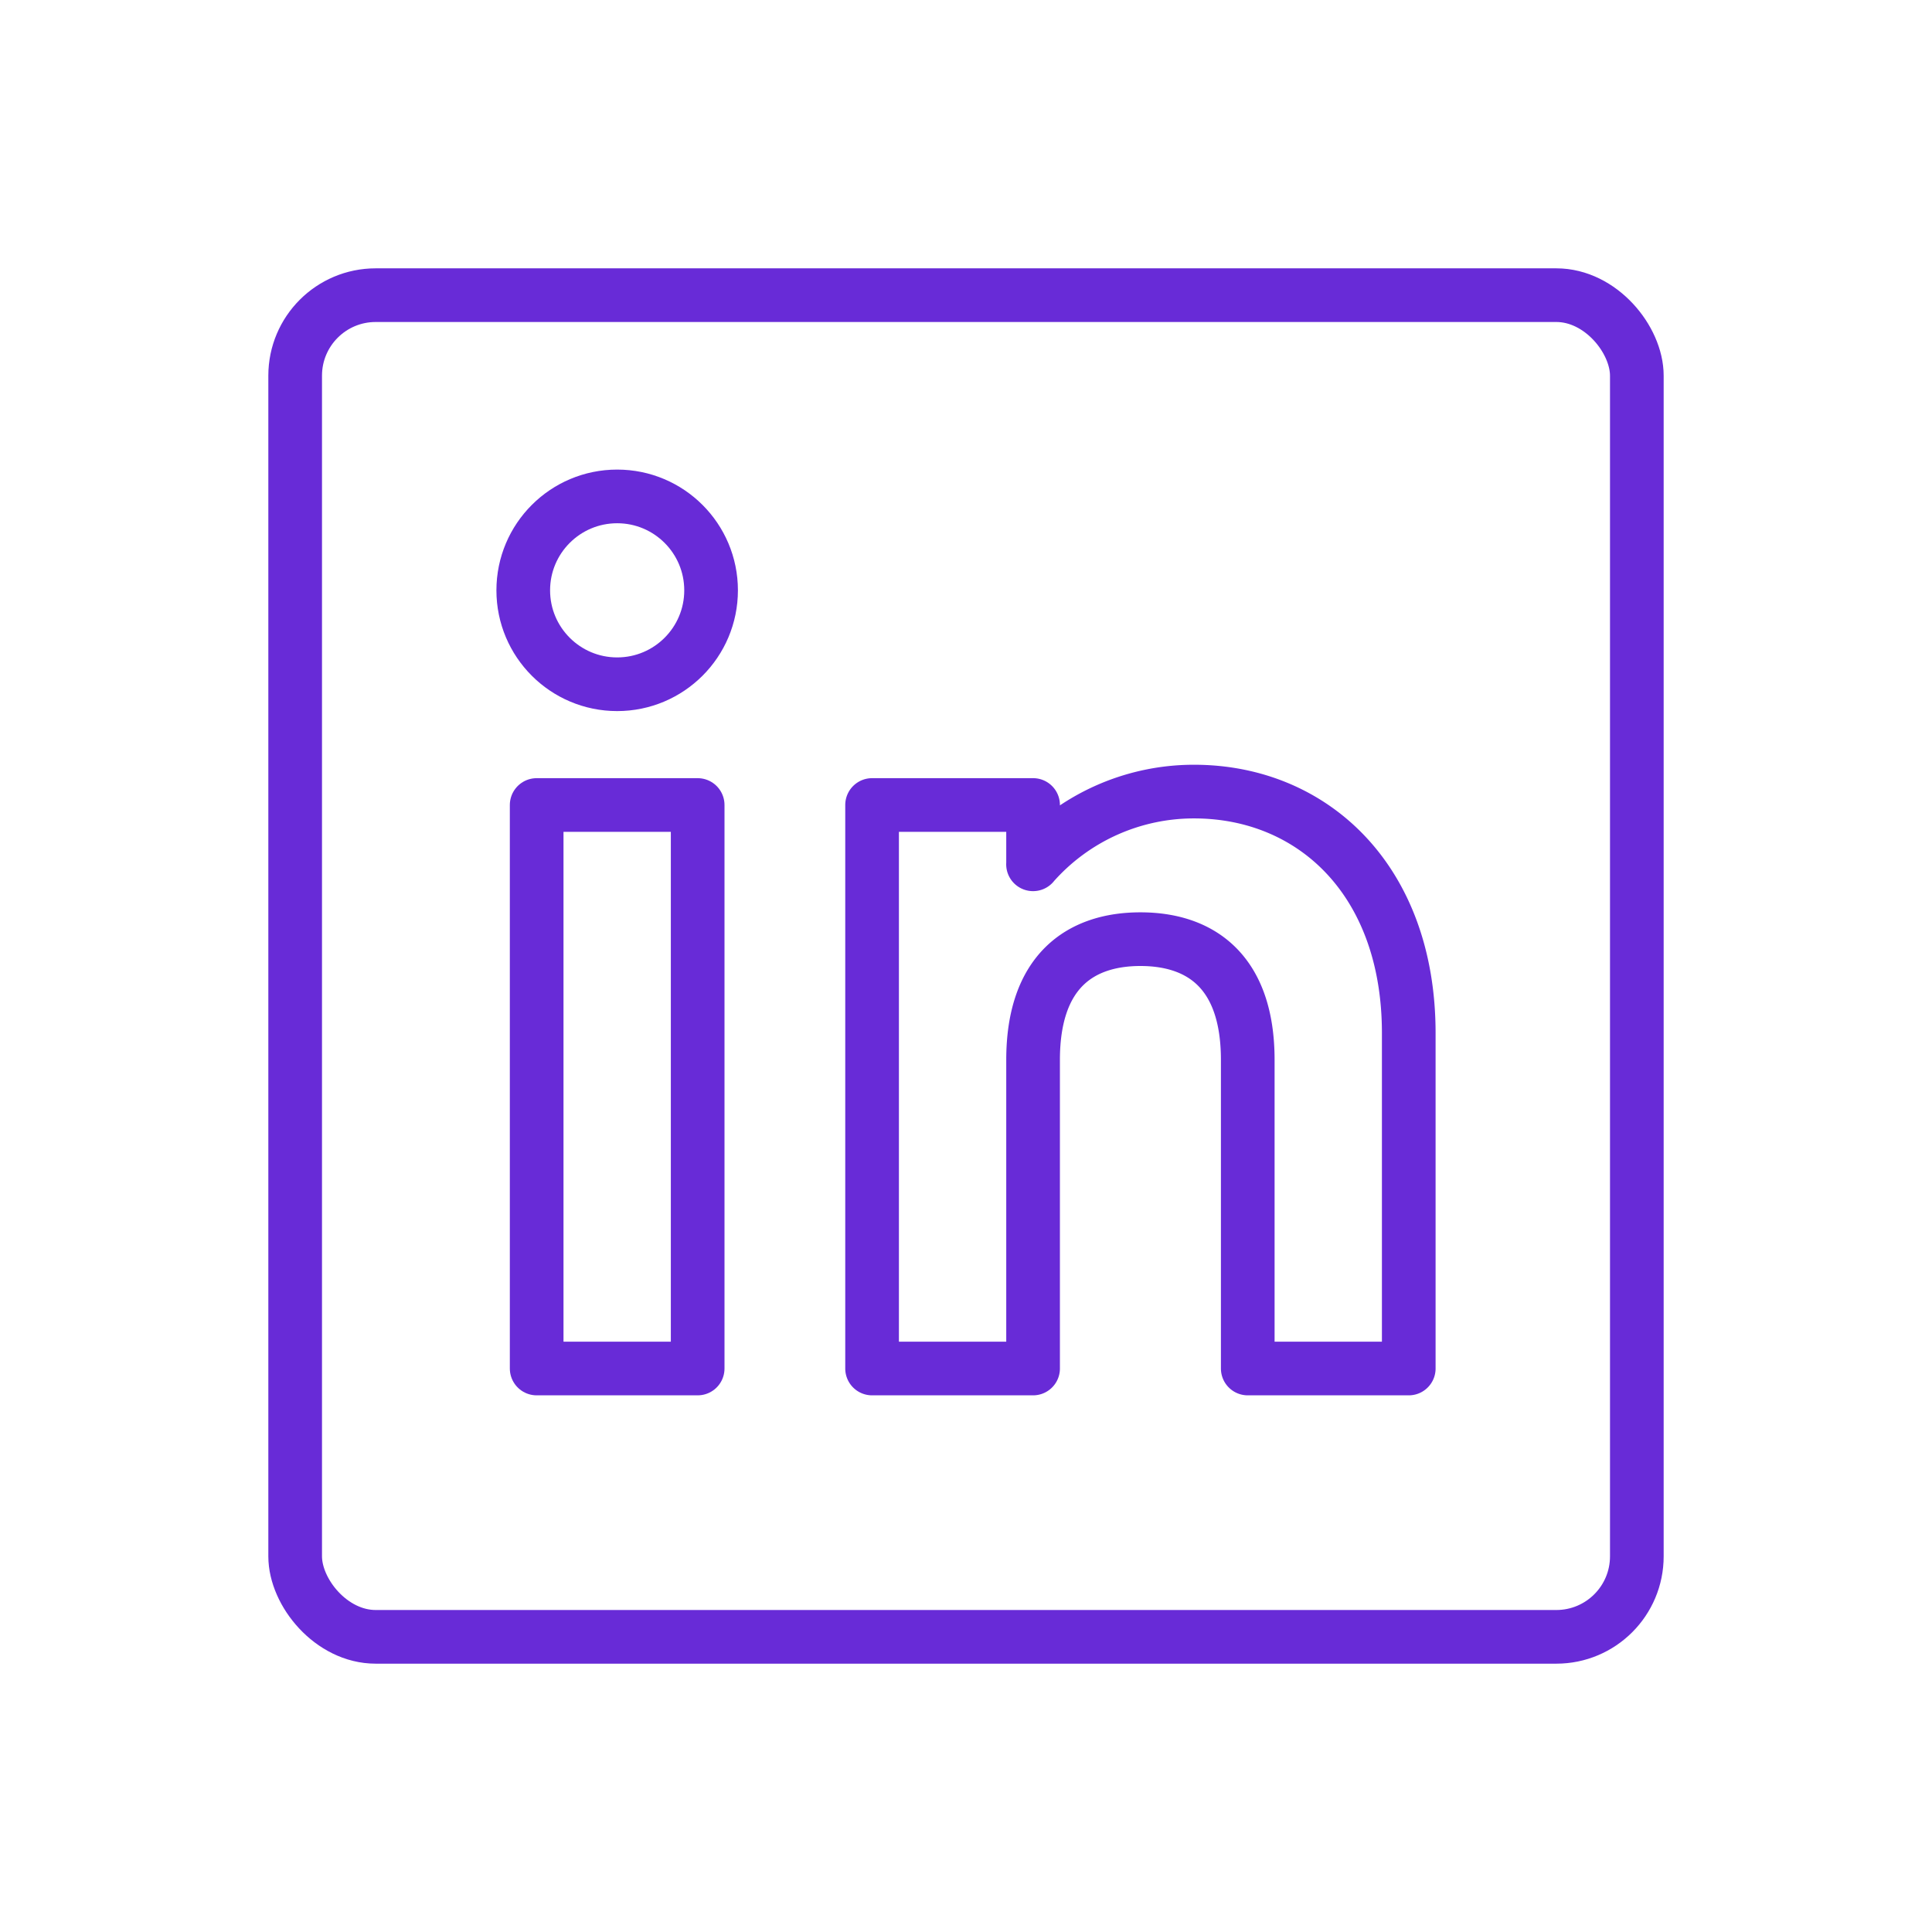 <svg viewBox="0 0 72 72" xmlns="http://www.w3.org/2000/svg" height="100px" width="100px" transform="rotate(0) scale(1, 1)"><g fill="none" stroke="#682bd7" stroke-width="2"><rect height="50" rx="3" stroke-miterlimit="10" width="50" x="11" y="11"/><g stroke-linecap="round" stroke-linejoin="round"><path d="m20 30h6v21h-6z"/><circle cx="23" cy="22" r="3.5"/><path d="m42.5 35c-2.209 0-4 1.168-4 4.5v11.5h-6v-21h6v2.21h-.002a7.981 7.981 0 0 1 6.002-2.71c4.418 0 8 3.3 8 9v12.5h-6v-11.5c0-3.332-1.791-4.5-4-4.5"/></g></g></svg>